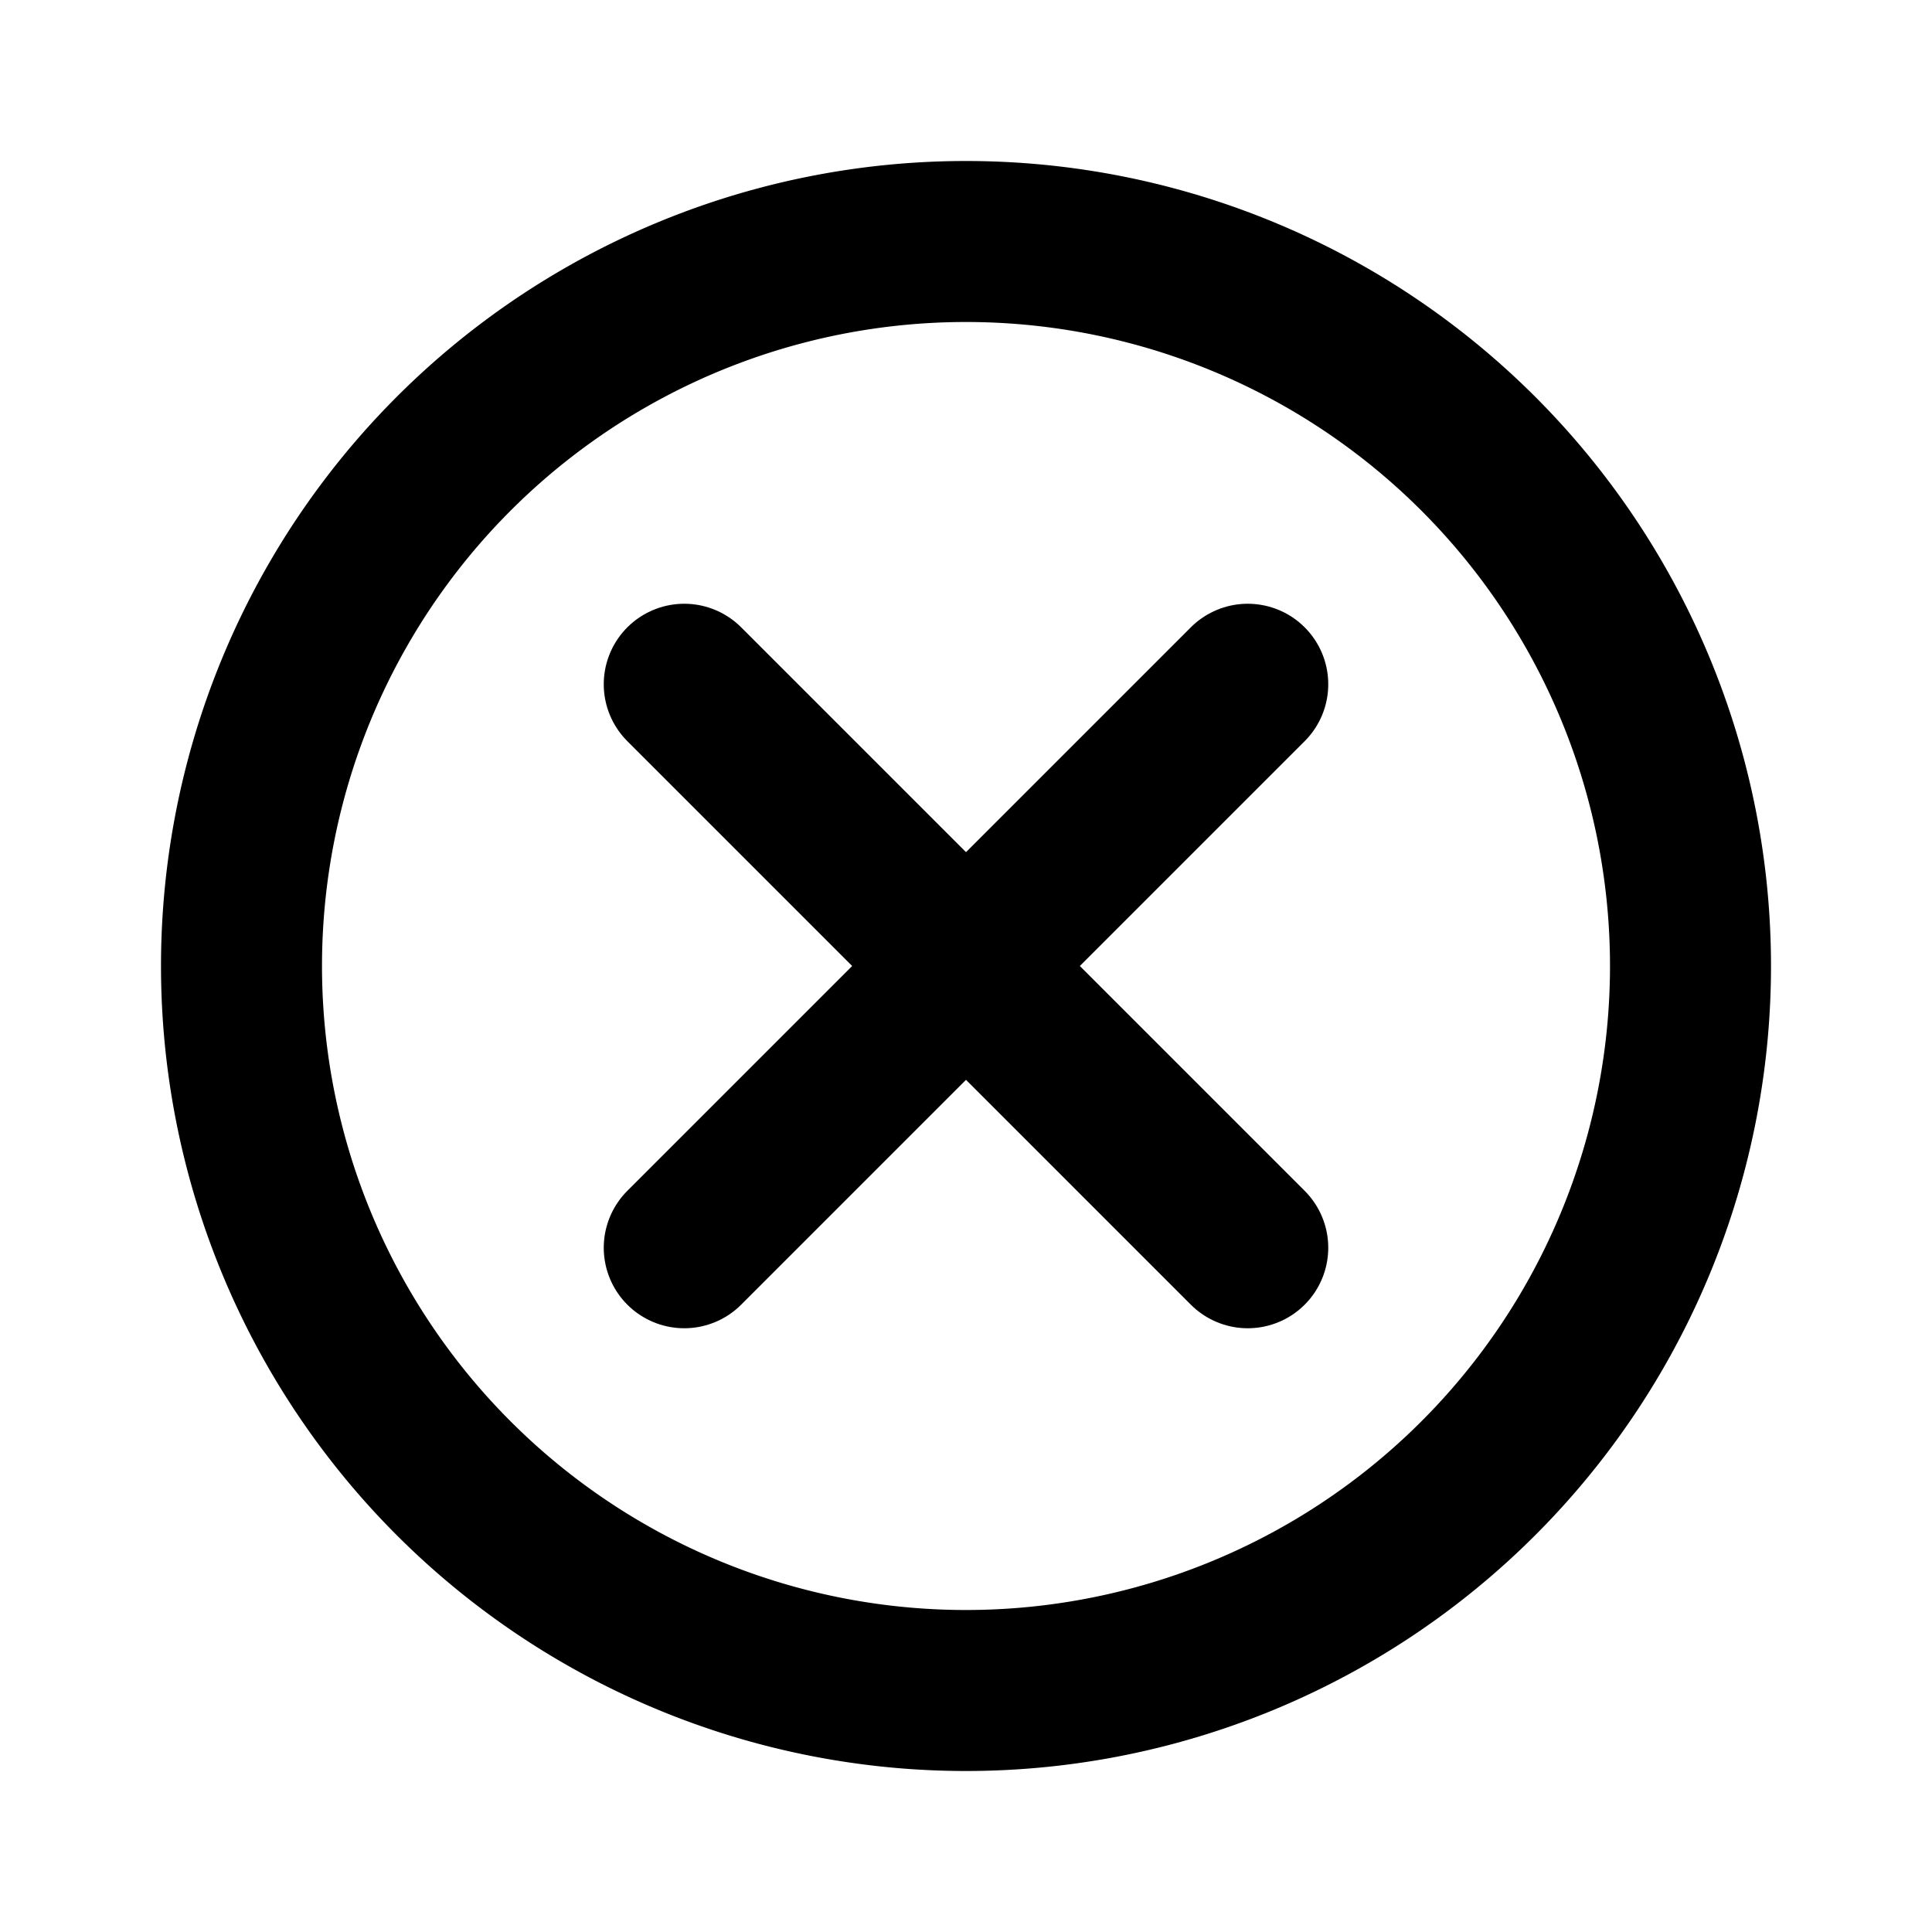 <!-- tags: [controller, console, shape, joystick] category: Devices version: "1.80" unicode: "f2b0" --><svg xmlns="http://www.w3.org/2000/svg" width="24" height="24" viewBox="0 0 24 24" fill="none" stroke="currentColor" stroke-width="2" stroke-linecap="round" stroke-linejoin="round" ><path d="M12 21a9 9 0 0 0 9 -9a9 9 0 0 0 -9 -9a9 9 0 0 0 -9 9a9 9 0 0 0 9 9z" /><path d="M8.5 8.5l7 7" /><path d="M8.5 15.5l7 -7" /></svg>